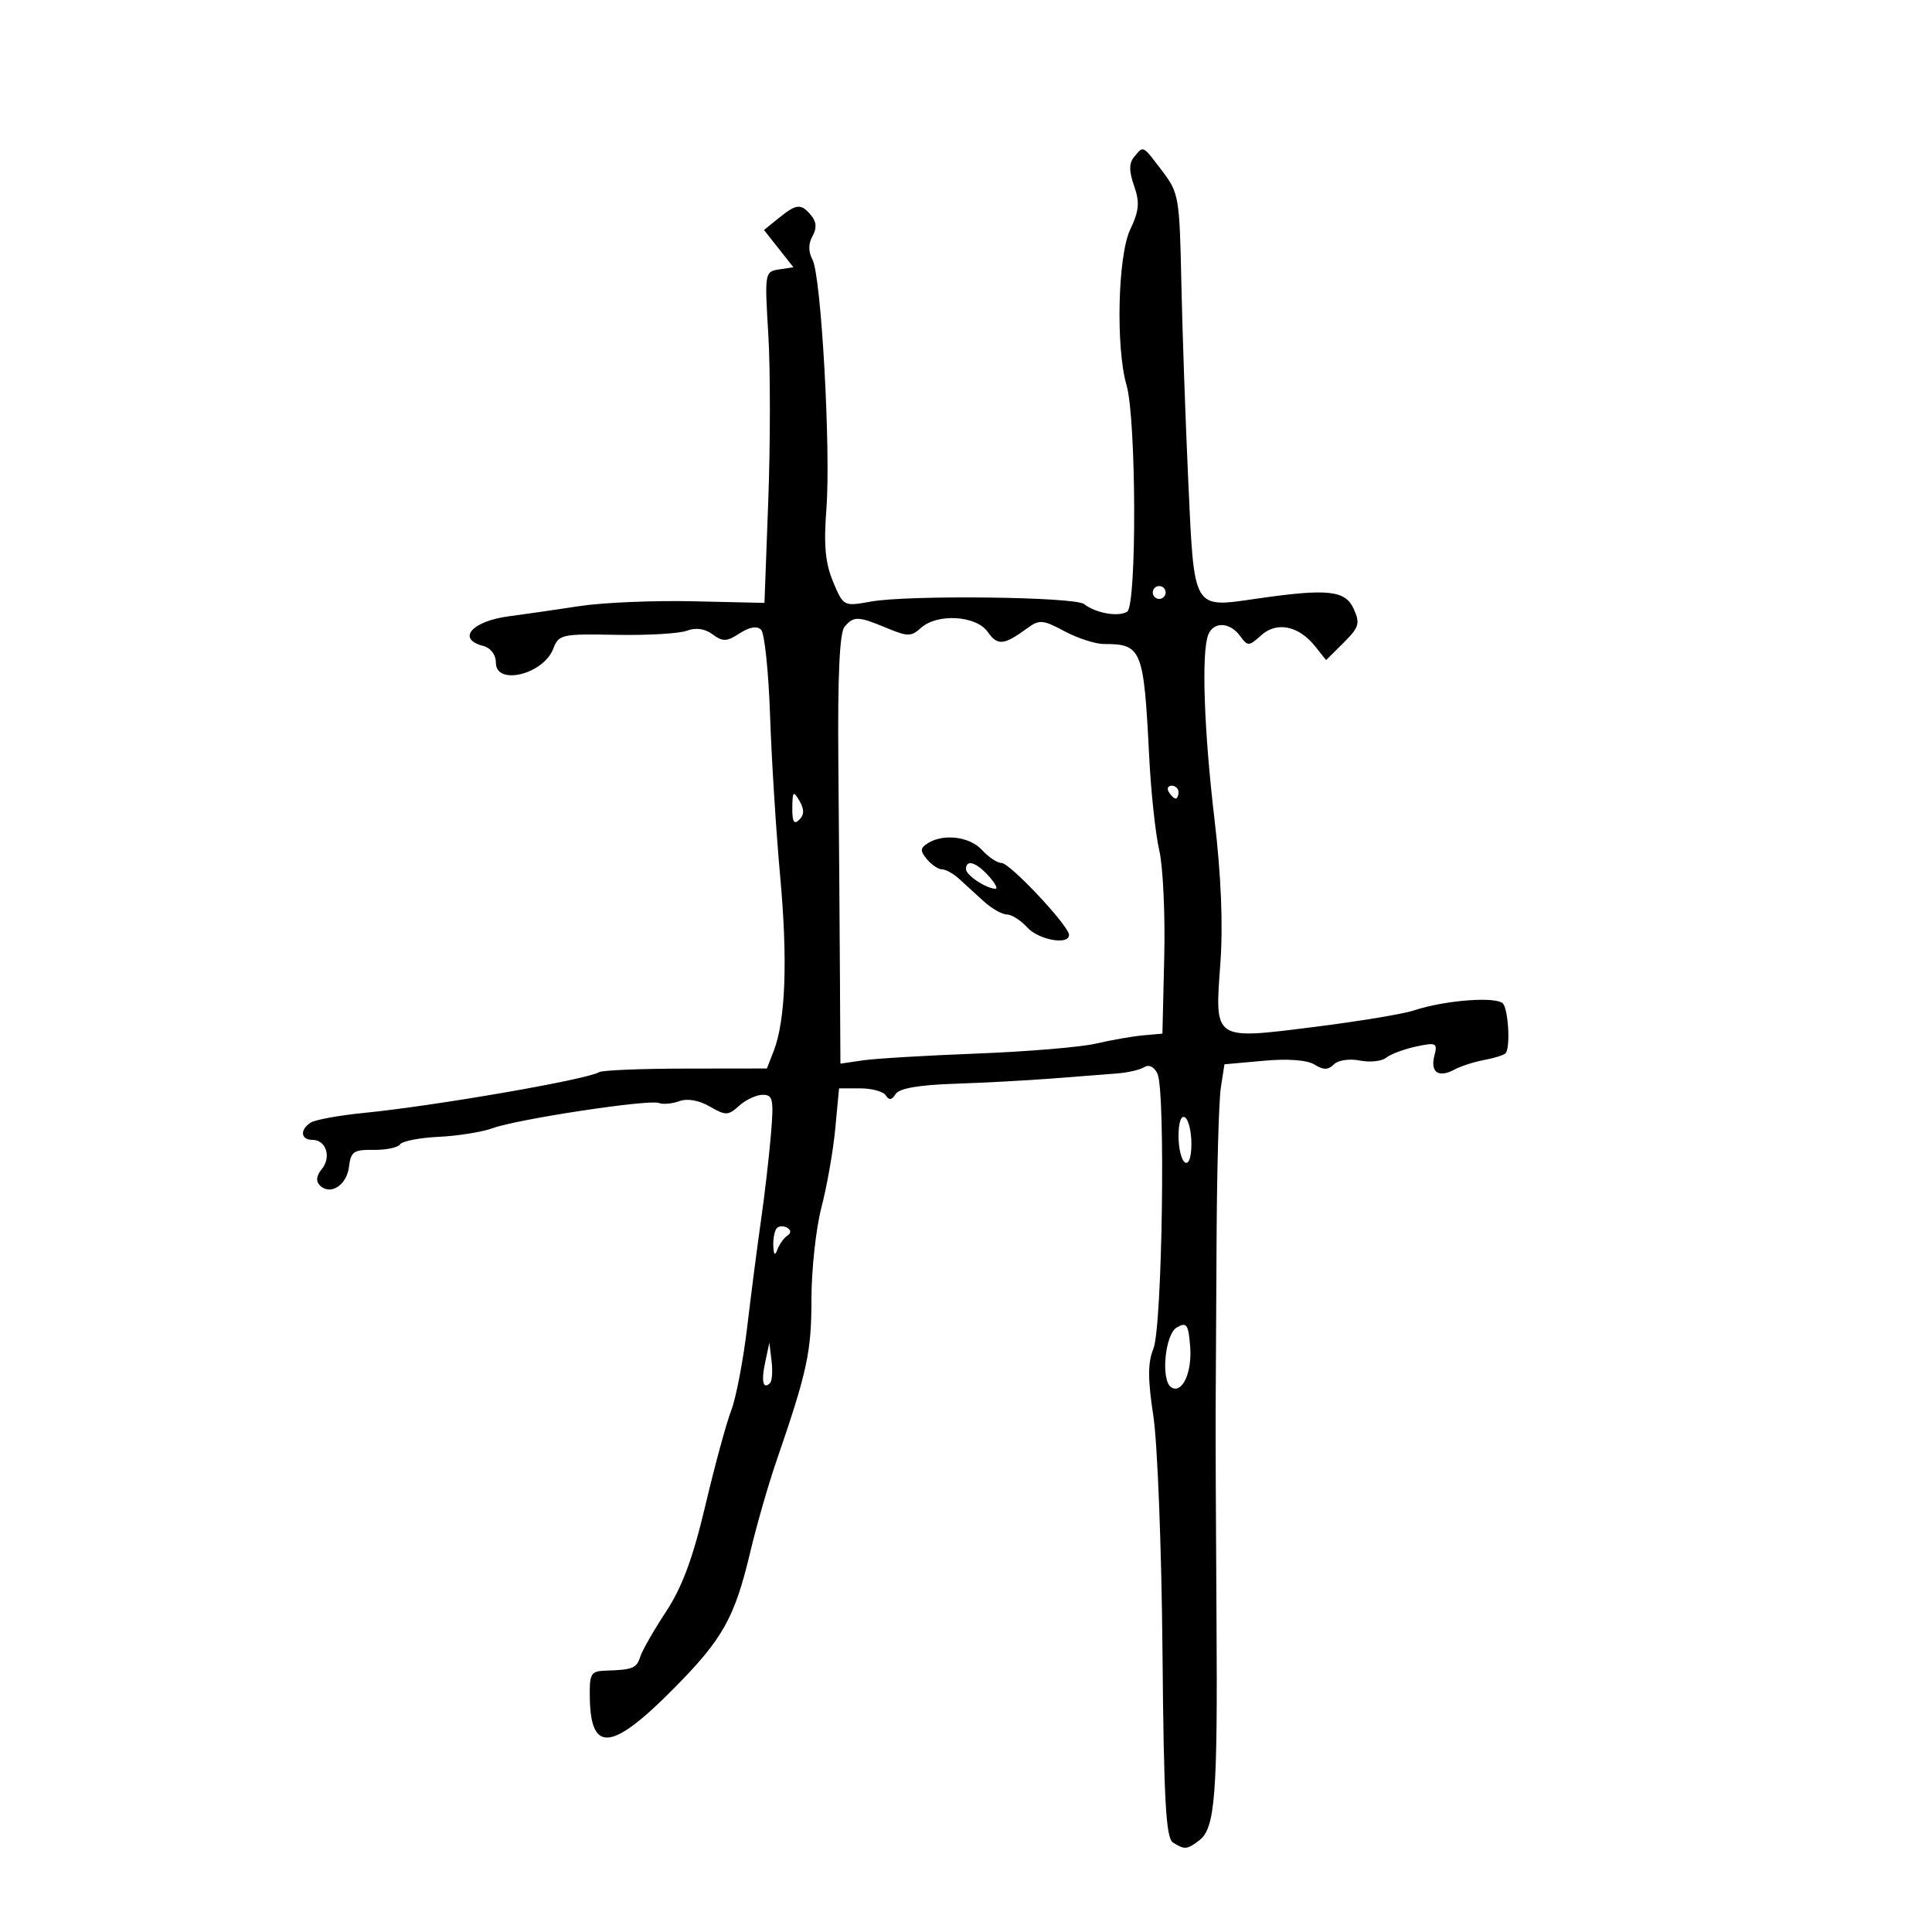 <svg xmlns="http://www.w3.org/2000/svg" width="300" height="300" viewBox="0 0 300 300" version="1.1">
	<path d="M 176.123 24.352 C 175.299 25.344, 175.295 26.547, 176.105 28.872 C 177 31.439, 176.884 32.725, 175.493 35.656 C 173.572 39.704, 173.237 53.996, 174.927 59.797 C 176.453 65.036, 176.535 94.051, 175.026 94.984 C 173.647 95.836, 170.148 95.216, 168.328 93.798 C 166.874 92.665, 141.048 92.363, 135.237 93.411 C 130.996 94.176, 130.965 94.160, 129.363 90.340 C 128.147 87.441, 127.892 84.663, 128.324 79 C 129.024 69.802, 127.515 42.832, 126.158 40.296 C 125.506 39.077, 125.508 37.844, 126.164 36.672 C 126.853 35.440, 126.789 34.451, 125.957 33.448 C 124.393 31.563, 123.690 31.621, 120.927 33.858 L 118.632 35.717 120.916 38.608 L 123.200 41.500 120.954 41.839 C 118.756 42.170, 118.721 42.382, 119.302 51.911 C 119.628 57.265, 119.627 68.839, 119.300 77.632 L 118.706 93.618 107.603 93.366 C 101.496 93.228, 93.575 93.564, 90 94.113 C 86.425 94.662, 81.475 95.377, 79 95.700 C 73.280 96.449, 70.873 99.210, 75 100.290 C 76.197 100.603, 77 101.654, 77 102.906 C 77 106.527, 84.399 104.712, 85.917 100.719 C 86.754 98.518, 87.239 98.411, 95.649 98.576 C 100.517 98.671, 105.466 98.385, 106.647 97.939 C 108.041 97.412, 109.443 97.609, 110.647 98.500 C 112.228 99.671, 112.846 99.648, 114.857 98.343 C 116.382 97.353, 117.557 97.157, 118.185 97.785 C 118.720 98.320, 119.346 104.324, 119.577 111.129 C 119.808 117.933, 120.515 129.182, 121.149 136.126 C 122.333 149.117, 121.984 158.463, 120.137 163.206 L 119.083 165.913 106.491 165.929 C 99.565 165.937, 93.506 166.187, 93.027 166.484 C 91.171 167.630, 67.655 171.706, 56.500 172.814 C 52.650 173.197, 48.938 173.872, 48.250 174.314 C 46.519 175.427, 46.684 177, 48.531 177 C 50.646 177, 51.491 179.704, 49.954 181.555 C 49.116 182.565, 49.021 183.421, 49.675 184.075 C 51.289 185.689, 53.860 184.033, 54.192 181.165 C 54.462 178.832, 54.937 178.507, 58 178.553 C 59.925 178.582, 61.782 178.194, 62.128 177.692 C 62.473 177.189, 65.173 176.665, 68.128 176.526 C 71.082 176.387, 74.850 175.783, 76.500 175.184 C 80.405 173.767, 100.724 170.683, 102.291 171.270 C 102.956 171.519, 104.400 171.391, 105.500 170.984 C 106.730 170.530, 108.544 170.850, 110.209 171.815 C 112.692 173.252, 113.075 173.242, 114.788 171.692 C 115.816 170.761, 117.462 170, 118.445 170 C 120.028 170, 120.172 170.716, 119.703 176.250 C 119.412 179.688, 118.720 185.650, 118.166 189.500 C 117.612 193.350, 116.651 200.775, 116.031 206 C 115.411 211.225, 114.294 217.075, 113.548 219 C 112.802 220.925, 110.993 227.570, 109.528 233.766 C 107.591 241.958, 105.924 246.459, 103.423 250.257 C 101.530 253.131, 99.731 256.274, 99.423 257.241 C 98.848 259.053, 98.269 259.286, 94 259.421 C 91.720 259.493, 91.508 259.877, 91.589 263.789 C 91.765 272.248, 95.058 271.850, 104.599 262.214 C 112.245 254.493, 114.066 251.246, 116.500 241 C 117.481 236.875, 119.289 230.575, 120.520 227 C 125.346 212.982, 126 209.971, 126 201.772 C 126 197.179, 126.701 190.738, 127.557 187.460 C 128.413 184.182, 129.378 178.688, 129.701 175.250 L 130.289 169 133.586 169 C 135.399 169, 137.190 169.498, 137.566 170.107 C 138.045 170.882, 138.495 170.817, 139.068 169.889 C 139.616 169.003, 142.632 168.473, 148.193 168.287 C 152.762 168.134, 159.650 167.762, 163.500 167.460 C 167.350 167.157, 171.850 166.807, 173.500 166.681 C 175.150 166.556, 177.040 166.113, 177.700 165.698 C 178.415 165.249, 179.235 165.663, 179.730 166.722 C 181.010 169.466, 180.476 206.001, 179.105 209.400 C 178.214 211.608, 178.212 214.113, 179.095 219.900 C 179.733 224.080, 180.369 240.491, 180.510 256.368 C 180.714 279.487, 181.037 285.409, 182.132 286.103 C 183.947 287.252, 184.333 287.219, 186.239 285.750 C 188.696 283.856, 189.085 278.763, 188.897 251 C 188.802 236.975, 188.743 222.575, 188.765 219 C 188.787 215.425, 188.852 203.500, 188.909 192.500 C 188.966 181.500, 189.264 170.872, 189.572 168.883 L 190.131 165.266 196.210 164.715 C 199.986 164.372, 202.982 164.597, 204.119 165.307 C 205.499 166.168, 206.239 166.161, 207.121 165.279 C 207.781 164.619, 209.535 164.357, 211.143 164.679 C 212.712 164.992, 214.559 164.795, 215.248 164.240 C 215.936 163.685, 218.028 162.904, 219.896 162.504 C 223.009 161.838, 223.246 161.953, 222.740 163.888 C 222.059 166.492, 223.352 167.417, 225.825 166.094 C 226.851 165.545, 228.940 164.869, 230.468 164.592 C 231.996 164.315, 233.484 163.849, 233.775 163.558 C 234.518 162.816, 234.277 157.258, 233.445 155.910 C 232.679 154.672, 224.500 155.260, 219.500 156.912 C 217.850 157.458, 210.925 158.603, 204.110 159.458 C 188.316 161.439, 188.622 161.647, 189.499 149.562 C 189.932 143.589, 189.618 135.951, 188.578 127.155 C 186.952 113.400, 186.542 101.356, 187.607 98.582 C 188.410 96.489, 190.964 96.569, 192.549 98.737 C 193.752 100.381, 193.927 100.376, 195.838 98.647 C 198.250 96.463, 201.661 97.160, 204.208 100.356 L 205.916 102.500 208.639 99.796 C 211.042 97.410, 211.226 96.792, 210.203 94.546 C 208.881 91.645, 206.182 91.363, 195.086 92.967 C 185.155 94.403, 185.446 94.903, 184.518 74.800 C 184.079 65.285, 183.593 51.328, 183.437 43.784 C 183.166 30.638, 183.042 29.921, 180.458 26.534 C 177.359 22.471, 177.588 22.586, 176.123 24.352 M 179 92 C 179 92.550, 179.450 93, 180 93 C 180.550 93, 181 92.550, 181 92 C 181 91.450, 180.550 91, 180 91 C 179.450 91, 179 91.450, 179 92 M 131.126 97.348 C 130.373 98.256, 130.063 105.027, 130.177 118.098 C 130.271 128.769, 130.381 143.724, 130.423 151.331 L 130.500 165.162 134 164.650 C 135.925 164.368, 143.893 163.893, 151.706 163.594 C 159.520 163.295, 167.845 162.598, 170.206 162.045 C 172.568 161.491, 175.850 160.917, 177.500 160.769 L 180.500 160.500 180.784 148.528 C 180.940 141.944, 180.590 134.519, 180.008 132.028 C 179.425 129.538, 178.722 123, 178.446 117.500 C 177.606 100.761, 177.300 100, 171.415 100 C 170.083 100, 167.326 99.107, 165.290 98.015 C 161.954 96.227, 161.384 96.179, 159.543 97.529 C 155.890 100.209, 154.902 100.306, 153.380 98.131 C 151.580 95.562, 145.538 95.203, 142.984 97.514 C 141.490 98.866, 140.924 98.866, 137.688 97.514 C 133.246 95.658, 132.543 95.640, 131.126 97.348 M 181.500 123 C 181.840 123.550, 182.316 124, 182.559 124 C 182.802 124, 183 123.550, 183 123 C 183 122.450, 182.523 122, 181.941 122 C 181.359 122, 181.160 122.450, 181.500 123 M 123.030 125.450 C 123.008 127.601, 123.299 128.101, 124.104 127.296 C 124.895 126.505, 124.903 125.670, 124.134 124.346 C 123.193 122.728, 123.057 122.864, 123.030 125.450 M 144.064 130.939 C 142.874 131.692, 142.853 132.117, 143.937 133.424 C 144.656 134.291, 145.715 135, 146.289 135 C 146.863 135, 148.045 135.654, 148.916 136.454 C 149.787 137.253, 151.512 138.828, 152.750 139.954 C 153.988 141.079, 155.605 142, 156.345 142 C 157.085 142, 158.505 142.900, 159.500 144 C 161.273 145.959, 166 146.809, 166 145.169 C 166 143.784, 156.822 134, 155.522 134 C 154.855 134, 153.495 133.100, 152.500 132 C 150.605 129.906, 146.511 129.391, 144.064 130.939 M 150 134.965 C 150 135.909, 153.162 138, 154.589 138 C 154.986 138, 154.495 137.100, 153.500 136 C 151.561 133.857, 150 133.396, 150 134.965 M 183 176.382 C 183 178.307, 183.450 180.160, 184 180.500 C 184.594 180.867, 185 179.697, 185 177.618 C 185 175.693, 184.550 173.840, 184 173.500 C 183.406 173.133, 183 174.303, 183 176.382 M 120.639 190.694 C 120.288 191.046, 120.036 192.271, 120.079 193.417 C 120.135 194.885, 120.326 195.057, 120.729 194 C 121.043 193.175, 121.730 192.219, 122.257 191.875 C 122.864 191.478, 122.860 191.032, 122.246 190.652 C 121.714 190.323, 120.991 190.342, 120.639 190.694 M 182.750 206.113 C 180.881 207.166, 180.211 214.395, 181.887 215.430 C 183.571 216.471, 185.121 213.135, 184.811 209.137 C 184.540 205.645, 184.274 205.254, 182.750 206.113 M 118.822 211.500 C 118.177 214.496, 118.489 215.844, 119.575 214.758 C 119.892 214.442, 119.997 212.904, 119.809 211.341 L 119.467 208.500 118.822 211.500" stroke="none" fill="black" fill-rule="evenodd"/>
</svg>